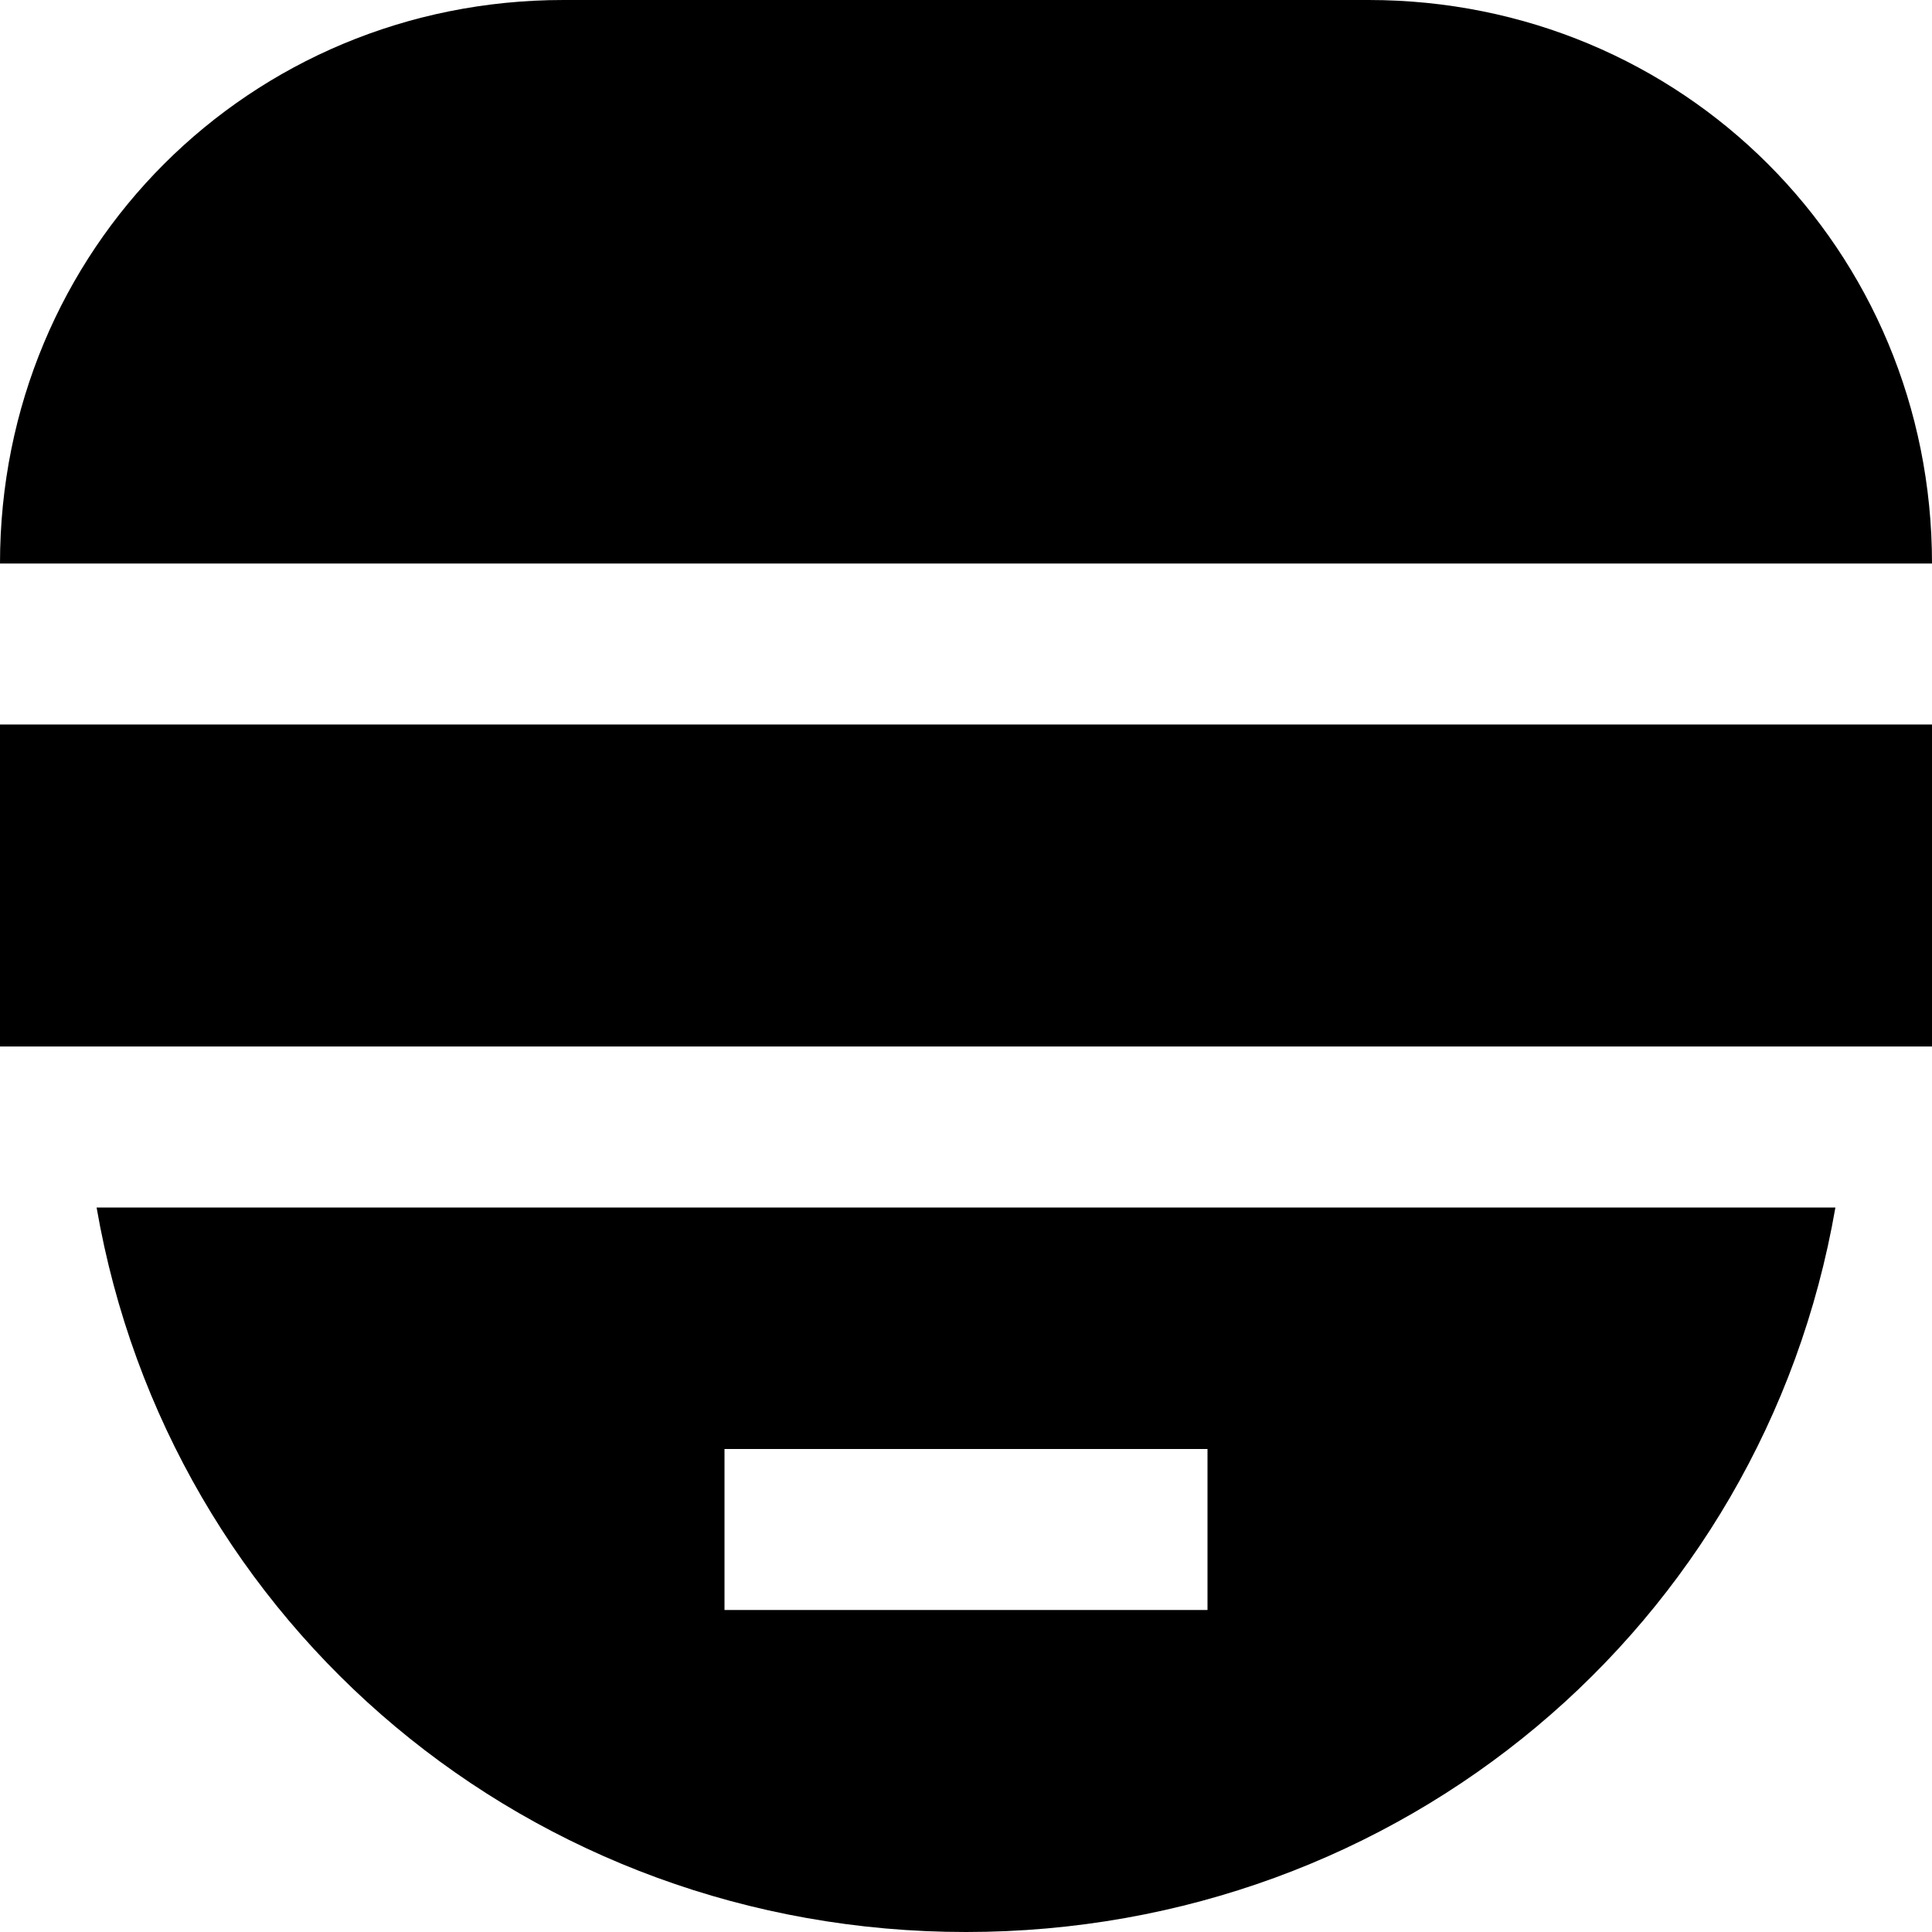 <svg id="nc_icon" xmlns="http://www.w3.org/2000/svg" xmlns:xlink="http://www.w3.org/1999/xlink" x="0px" y="0px" viewBox="0 0 24 24"><g >
<path fill="currentColor" d="M1.2,15c0.9,5.2,5.4,9,10.8,9c5.4,0,9.9-3.8,10.8-9H1.2z M15,20H9v-2h6V20z"/>
<path fill="currentColor" d="M17,0H7C3.1,0,0,3.1,0,7h24C24,3.1,20.9,0,17,0z"/>
<rect data-color="color-2" y="9" fill="currentColor" width="24" height="4"/>
</g></svg>